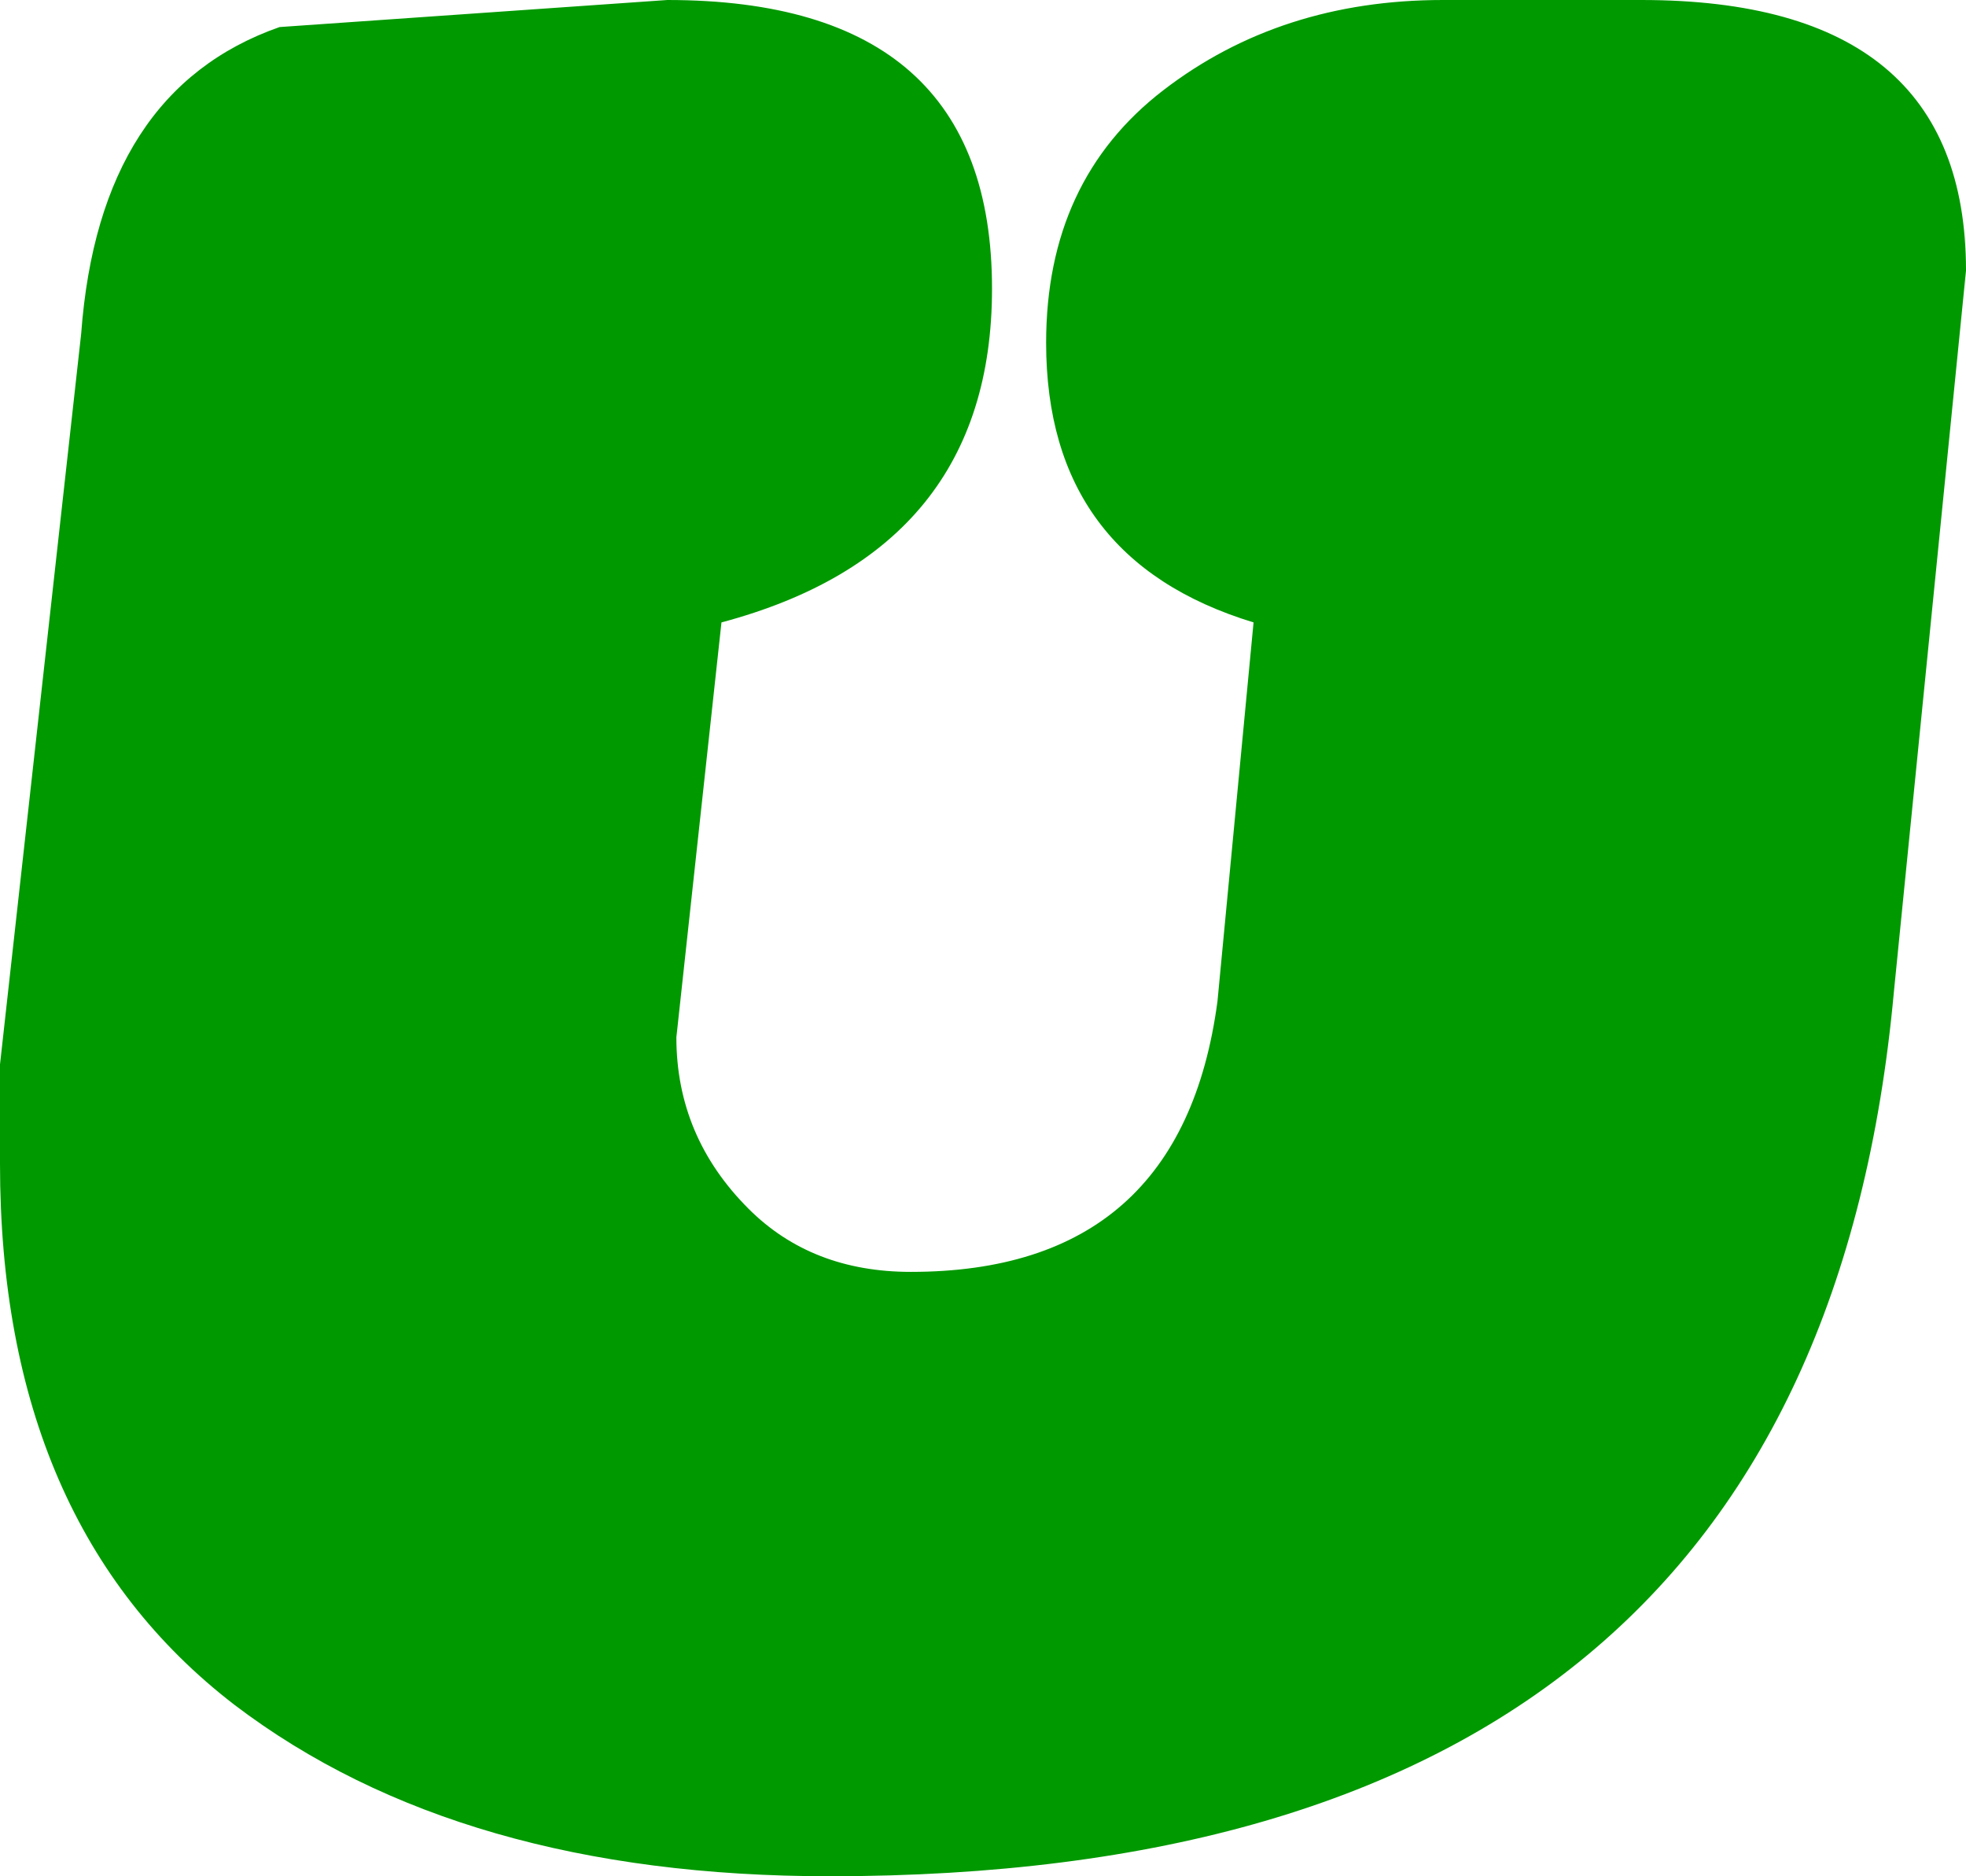 <?xml version="1.0" encoding="UTF-8" standalone="no"?>
<svg xmlns:xlink="http://www.w3.org/1999/xlink" height="10.4px" width="10.9px" xmlns="http://www.w3.org/2000/svg">
  <g transform="matrix(1.0, 0.0, 0.0, 1.0, -28.45, 4.6)">
    <path d="M28.45 1.3 L28.45 1.85 Q28.45 3.85 29.75 4.85 31.0 5.8 33.05 5.8 38.5 5.8 38.95 0.9 L39.3 -2.6 39.35 -3.1 Q39.35 -4.6 37.55 -4.6 L36.45 -4.6 Q35.55 -4.6 34.9 -4.1 34.25 -3.6 34.25 -2.7 34.25 -1.5 35.4 -1.15 L35.2 0.95 Q35.0 2.45 33.5 2.45 32.95 2.45 32.6 2.1 32.2 1.7 32.2 1.15 L32.45 -1.15 Q33.95 -1.55 33.95 -3.0 33.95 -4.6 32.15 -4.6 L30.0 -4.45 Q29.0 -4.1 28.9 -2.75 L28.45 1.3" fill="url(#gradient0)" fill-rule="evenodd" stroke="none">
      <animate attributeName="d" dur="2s" repeatCount="indefinite" values="M28.45 1.3 L28.45 1.85 Q28.45 3.85 29.75 4.85 31.0 5.8 33.05 5.8 38.5 5.8 38.95 0.9 L39.3 -2.6 39.35 -3.1 Q39.35 -4.6 37.55 -4.6 L36.45 -4.6 Q35.55 -4.6 34.9 -4.1 34.25 -3.6 34.25 -2.7 34.25 -1.5 35.4 -1.15 L35.2 0.95 Q35.0 2.45 33.5 2.45 32.95 2.45 32.6 2.1 32.2 1.7 32.2 1.15 L32.45 -1.15 Q33.95 -1.55 33.95 -3.0 33.95 -4.6 32.15 -4.6 L30.0 -4.45 Q29.0 -4.1 28.9 -2.75 L28.45 1.3;M28.45 1.3 L28.45 1.85 Q28.45 3.85 29.75 4.85 31.0 5.8 33.05 5.8 38.5 5.8 38.95 0.9 L39.3 -2.6 39.35 -3.1 Q39.35 -4.6 37.55 -4.6 L36.45 -4.6 Q35.55 -4.6 34.9 -4.1 34.25 -3.6 34.25 -2.7 34.25 -1.5 35.4 -1.15 L35.2 0.95 Q35.0 2.45 33.5 2.45 32.95 2.45 32.6 2.1 32.2 1.7 32.2 1.15 L32.45 -1.15 Q33.95 -1.55 33.95 -3.0 33.95 -4.6 32.15 -4.6 L30.0 -4.45 Q29.0 -4.1 28.9 -2.75 L28.45 1.3"/>
    </path>
    <path d="M28.45 1.3 L28.9 -2.75 Q29.0 -4.1 30.0 -4.45 L32.15 -4.6 Q33.95 -4.6 33.95 -3.0 33.95 -1.55 32.45 -1.15 L32.2 1.15 Q32.2 1.7 32.6 2.1 32.95 2.45 33.5 2.45 35.0 2.45 35.2 0.95 L35.4 -1.15 Q34.25 -1.5 34.25 -2.7 34.25 -3.6 34.9 -4.1 35.55 -4.6 36.45 -4.6 L37.55 -4.6 Q39.35 -4.6 39.35 -3.1 L39.3 -2.6 38.95 0.9 Q38.5 5.8 33.05 5.8 31.0 5.8 29.75 4.85 28.45 3.85 28.45 1.85 L28.45 1.3" fill="none" stroke="#000000" stroke-linecap="round" stroke-linejoin="round" stroke-opacity="0.0" stroke-width="1.0">
      <animate attributeName="stroke" dur="2s" repeatCount="indefinite" values="#000000;#000001"/>
      <animate attributeName="stroke-width" dur="2s" repeatCount="indefinite" values="0.0;0.0"/>
      <animate attributeName="fill-opacity" dur="2s" repeatCount="indefinite" values="0.0;0.0"/>
      <animate attributeName="d" dur="2s" repeatCount="indefinite" values="M28.45 1.3 L28.9 -2.75 Q29.0 -4.1 30.0 -4.45 L32.15 -4.6 Q33.95 -4.6 33.95 -3.0 33.95 -1.55 32.45 -1.15 L32.2 1.15 Q32.2 1.7 32.6 2.1 32.95 2.45 33.5 2.45 35.0 2.45 35.2 0.95 L35.4 -1.15 Q34.25 -1.5 34.25 -2.7 34.25 -3.6 34.9 -4.1 35.55 -4.6 36.45 -4.6 L37.55 -4.6 Q39.35 -4.6 39.35 -3.1 L39.3 -2.6 38.95 0.9 Q38.5 5.8 33.05 5.8 31.0 5.8 29.75 4.85 28.45 3.85 28.45 1.85 L28.45 1.3;M28.45 1.3 L28.9 -2.75 Q29.0 -4.1 30.0 -4.45 L32.15 -4.6 Q33.95 -4.6 33.95 -3.0 33.95 -1.55 32.45 -1.15 L32.2 1.15 Q32.2 1.7 32.6 2.1 32.95 2.45 33.5 2.45 35.0 2.45 35.2 0.95 L35.4 -1.15 Q34.25 -1.5 34.25 -2.7 34.25 -3.6 34.9 -4.1 35.55 -4.6 36.45 -4.6 L37.55 -4.6 Q39.35 -4.6 39.35 -3.1 L39.3 -2.6 38.95 0.9 Q38.5 5.8 33.05 5.8 31.0 5.8 29.75 4.85 28.45 3.85 28.45 1.85 L28.45 1.3"/>
    </path>
  </g>
  <defs>
    <radialGradient cx="0" cy="0" gradientTransform="matrix(0.009, 0.0, 0.0, 0.009, 33.9, 0.6)" gradientUnits="userSpaceOnUse" id="gradient0" r="819.2" spreadMethod="pad">
      <animateTransform additive="replace" attributeName="gradientTransform" dur="2s" from="1" repeatCount="indefinite" to="1" type="scale"/>
      <animateTransform additive="sum" attributeName="gradientTransform" dur="2s" from="33.9 0.6" repeatCount="indefinite" to="33.9 0.6" type="translate"/>
      <animateTransform additive="sum" attributeName="gradientTransform" dur="2s" from="0.0" repeatCount="indefinite" to="0.0" type="rotate"/>
      <animateTransform additive="sum" attributeName="gradientTransform" dur="2s" from="0.009 0.009" repeatCount="indefinite" to="0.009 0.009" type="scale"/>
      <animateTransform additive="sum" attributeName="gradientTransform" dur="2s" from="0.0" repeatCount="indefinite" to="0.0" type="skewX"/>
      <stop offset="0.0" stop-color="#009900">
        <animate attributeName="offset" dur="2s" repeatCount="indefinite" values="0.0;0.0"/>
        <animate attributeName="stop-color" dur="2s" repeatCount="indefinite" values="#009900;#0a970a"/>
        <animate attributeName="stop-opacity" dur="2s" repeatCount="indefinite" values="1.0;1.0"/>
      </stop>
      <stop offset="0.576" stop-color="#009900">
        <animate attributeName="offset" dur="2s" repeatCount="indefinite" values="0.576;0.576"/>
        <animate attributeName="stop-color" dur="2s" repeatCount="indefinite" values="#009900;#52d863"/>
        <animate attributeName="stop-opacity" dur="2s" repeatCount="indefinite" values="1.0;1.0"/>
      </stop>
      <stop offset="1.0" stop-color="#009900">
        <animate attributeName="offset" dur="2s" repeatCount="indefinite" values="1.0;1.0"/>
        <animate attributeName="stop-color" dur="2s" repeatCount="indefinite" values="#009900;#ffffff"/>
        <animate attributeName="stop-opacity" dur="2s" repeatCount="indefinite" values="1.0;1.0"/>
      </stop>
    </radialGradient>
  </defs>
</svg>
